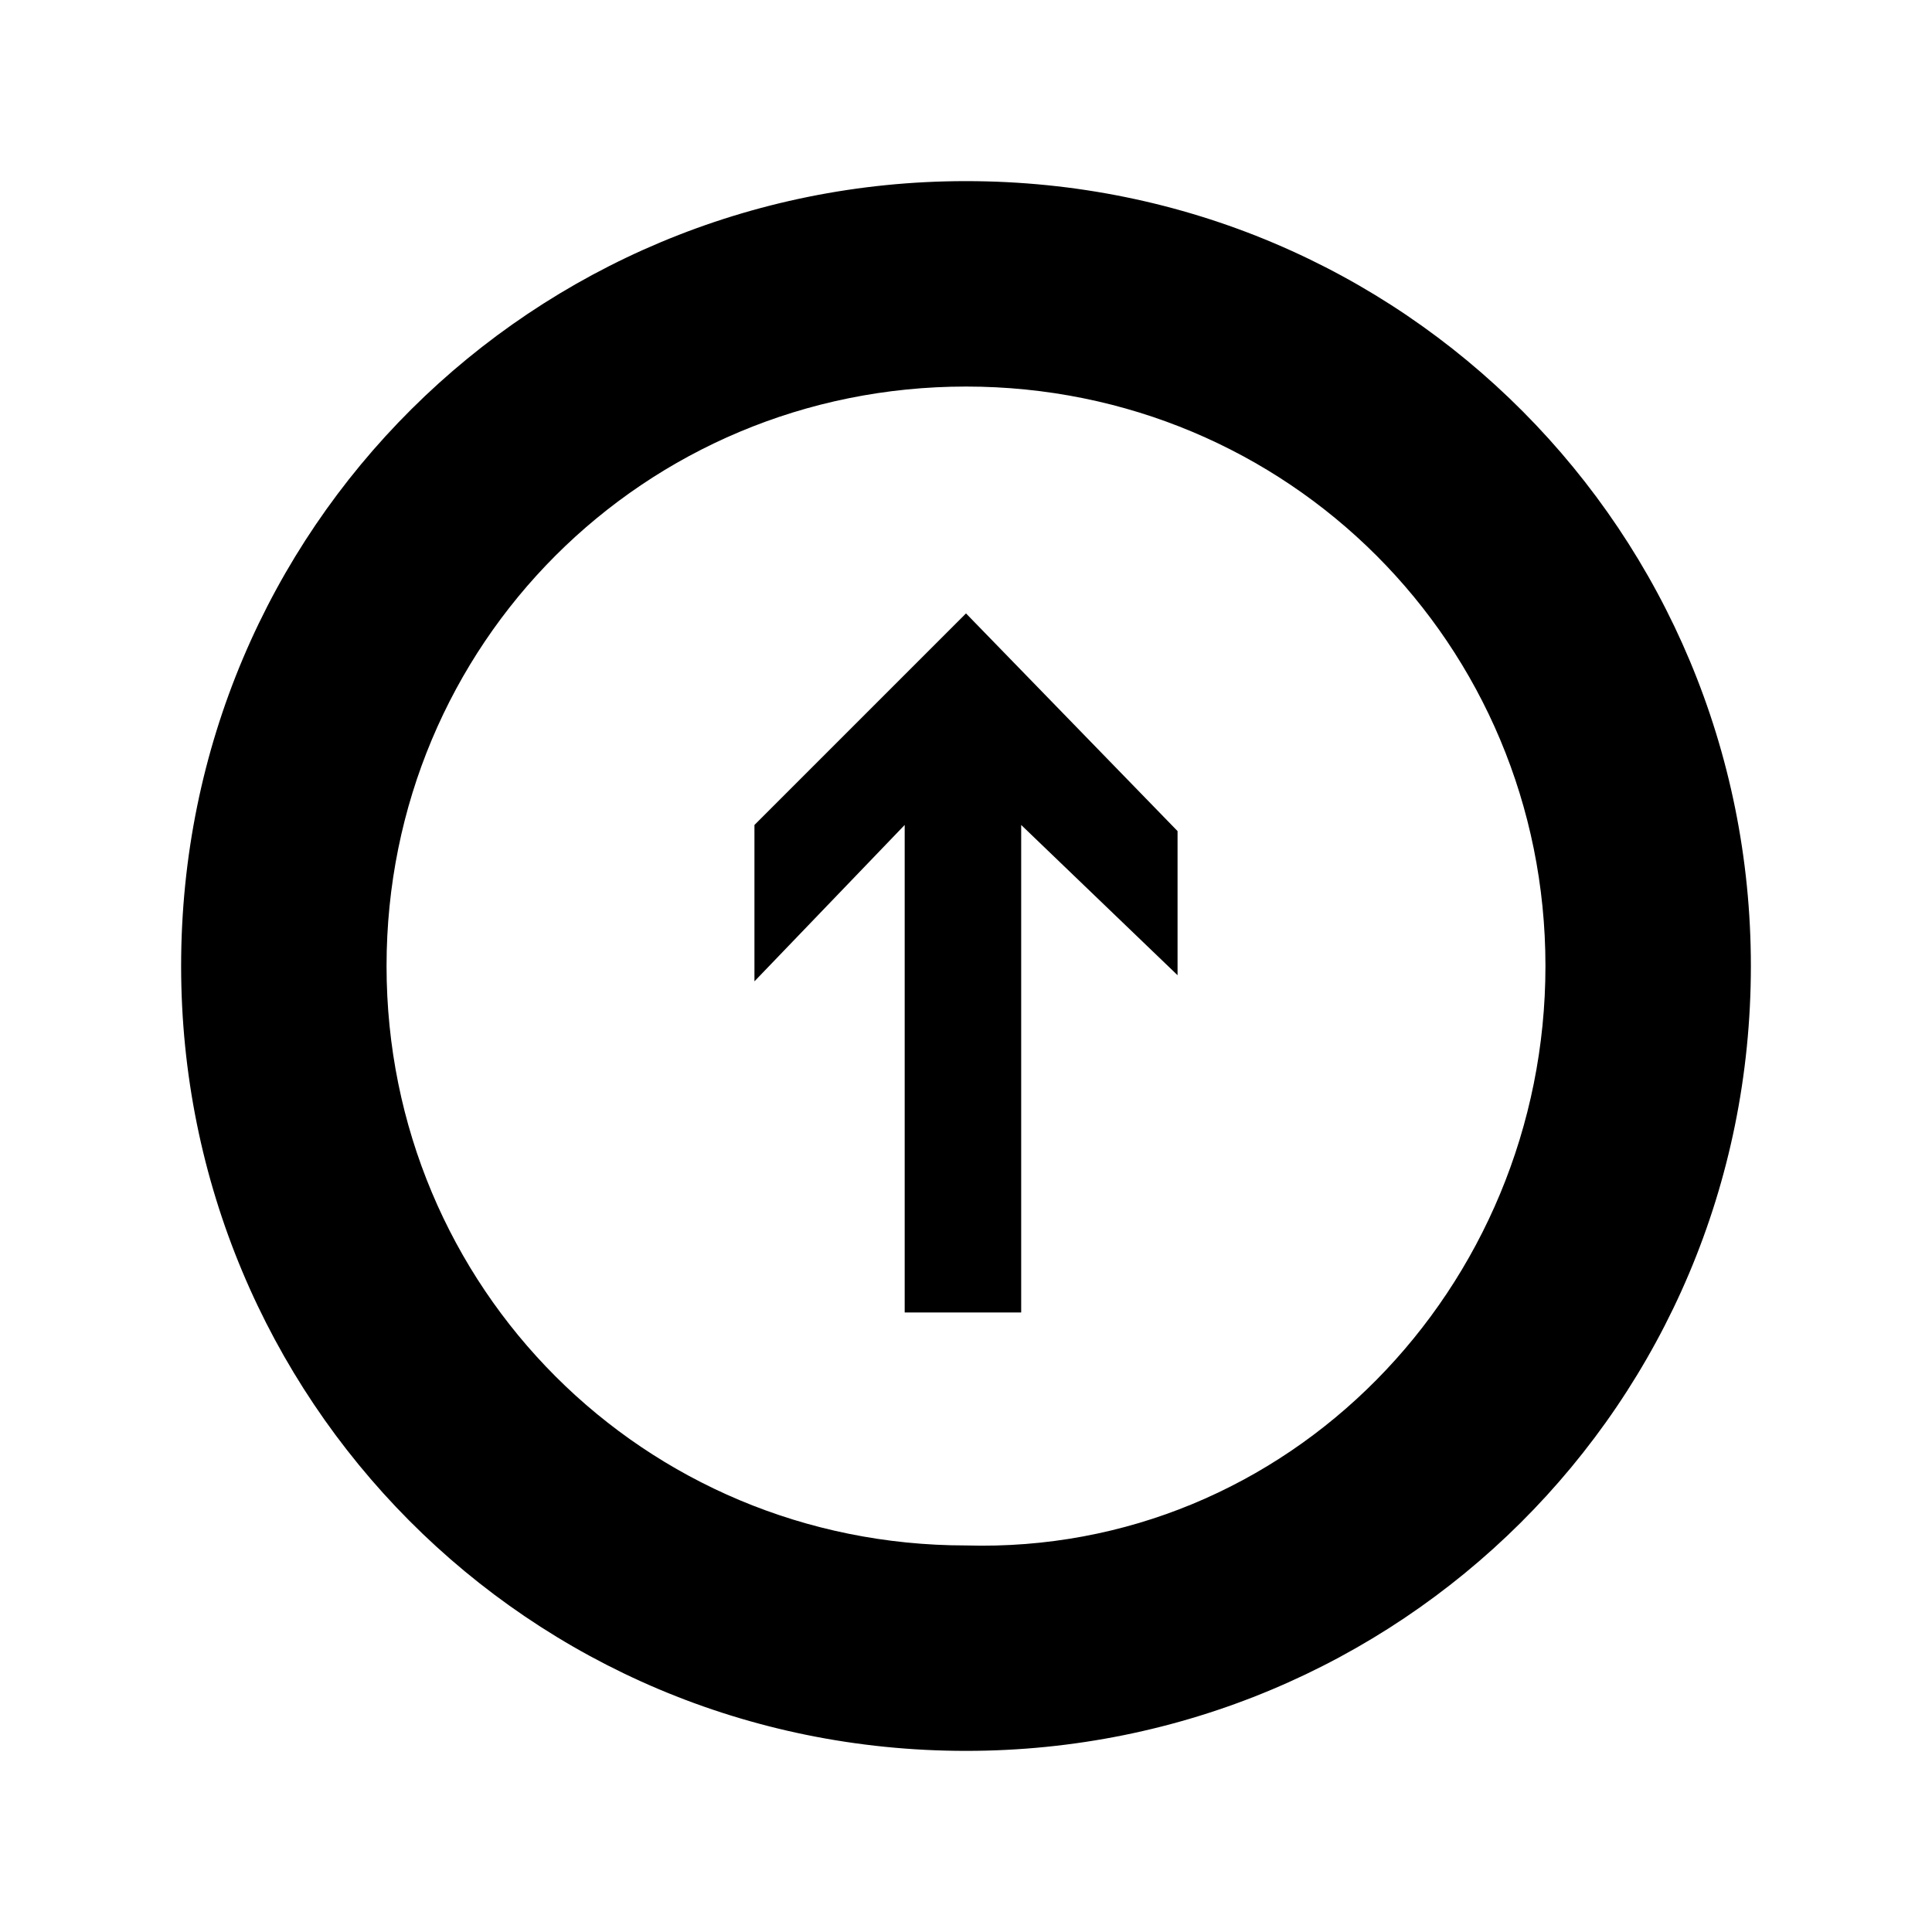<?xml version="1.0" encoding="UTF-8"?>
<svg width="64px" height="64px" viewBox="0 0 64 64" version="1.1" xmlns="http://www.w3.org/2000/svg" xmlns:xlink="http://www.w3.org/1999/xlink">
    <!-- Generator: Sketch 52.6 (67491) - http://www.bohemiancoding.com/sketch -->
    <title>sign-circular-arrow-up</title>
    <desc>Created with Sketch.</desc>
    <g id="sign-circular-arrow-up" stroke="none" stroke-width="1" fill="none" fill-rule="evenodd">
        <g id="icon-sign-circular-arrow-up" transform="translate(6, 6)" fill="#000000" fill-rule="nonzero">
            <path d="M26,14.32 L33.008,21.531 L33.008,26.305 L27.828,21.328 L27.828,37.477 L23.969,37.477 L23.969,21.328 L18.992,26.508 L18.992,21.328 L26,14.32 Z M26,0 C11.68,0 0,11.477 0,26 C0,40.32 11.477,52 26,52 C40.32,52 52,40.523 52,26 C52,11.68 40.523,0 26,0 Z M26,45.195 C15.336,45.195 6.805,36.664 6.805,26 C6.805,15.336 15.336,6.805 26,6.805 C36.664,6.805 45.195,15.336 45.195,26 C45.195,36.664 36.664,45.5 26,45.195 Z" id="Shape"></path>
        </g>
    </g>
</svg>
